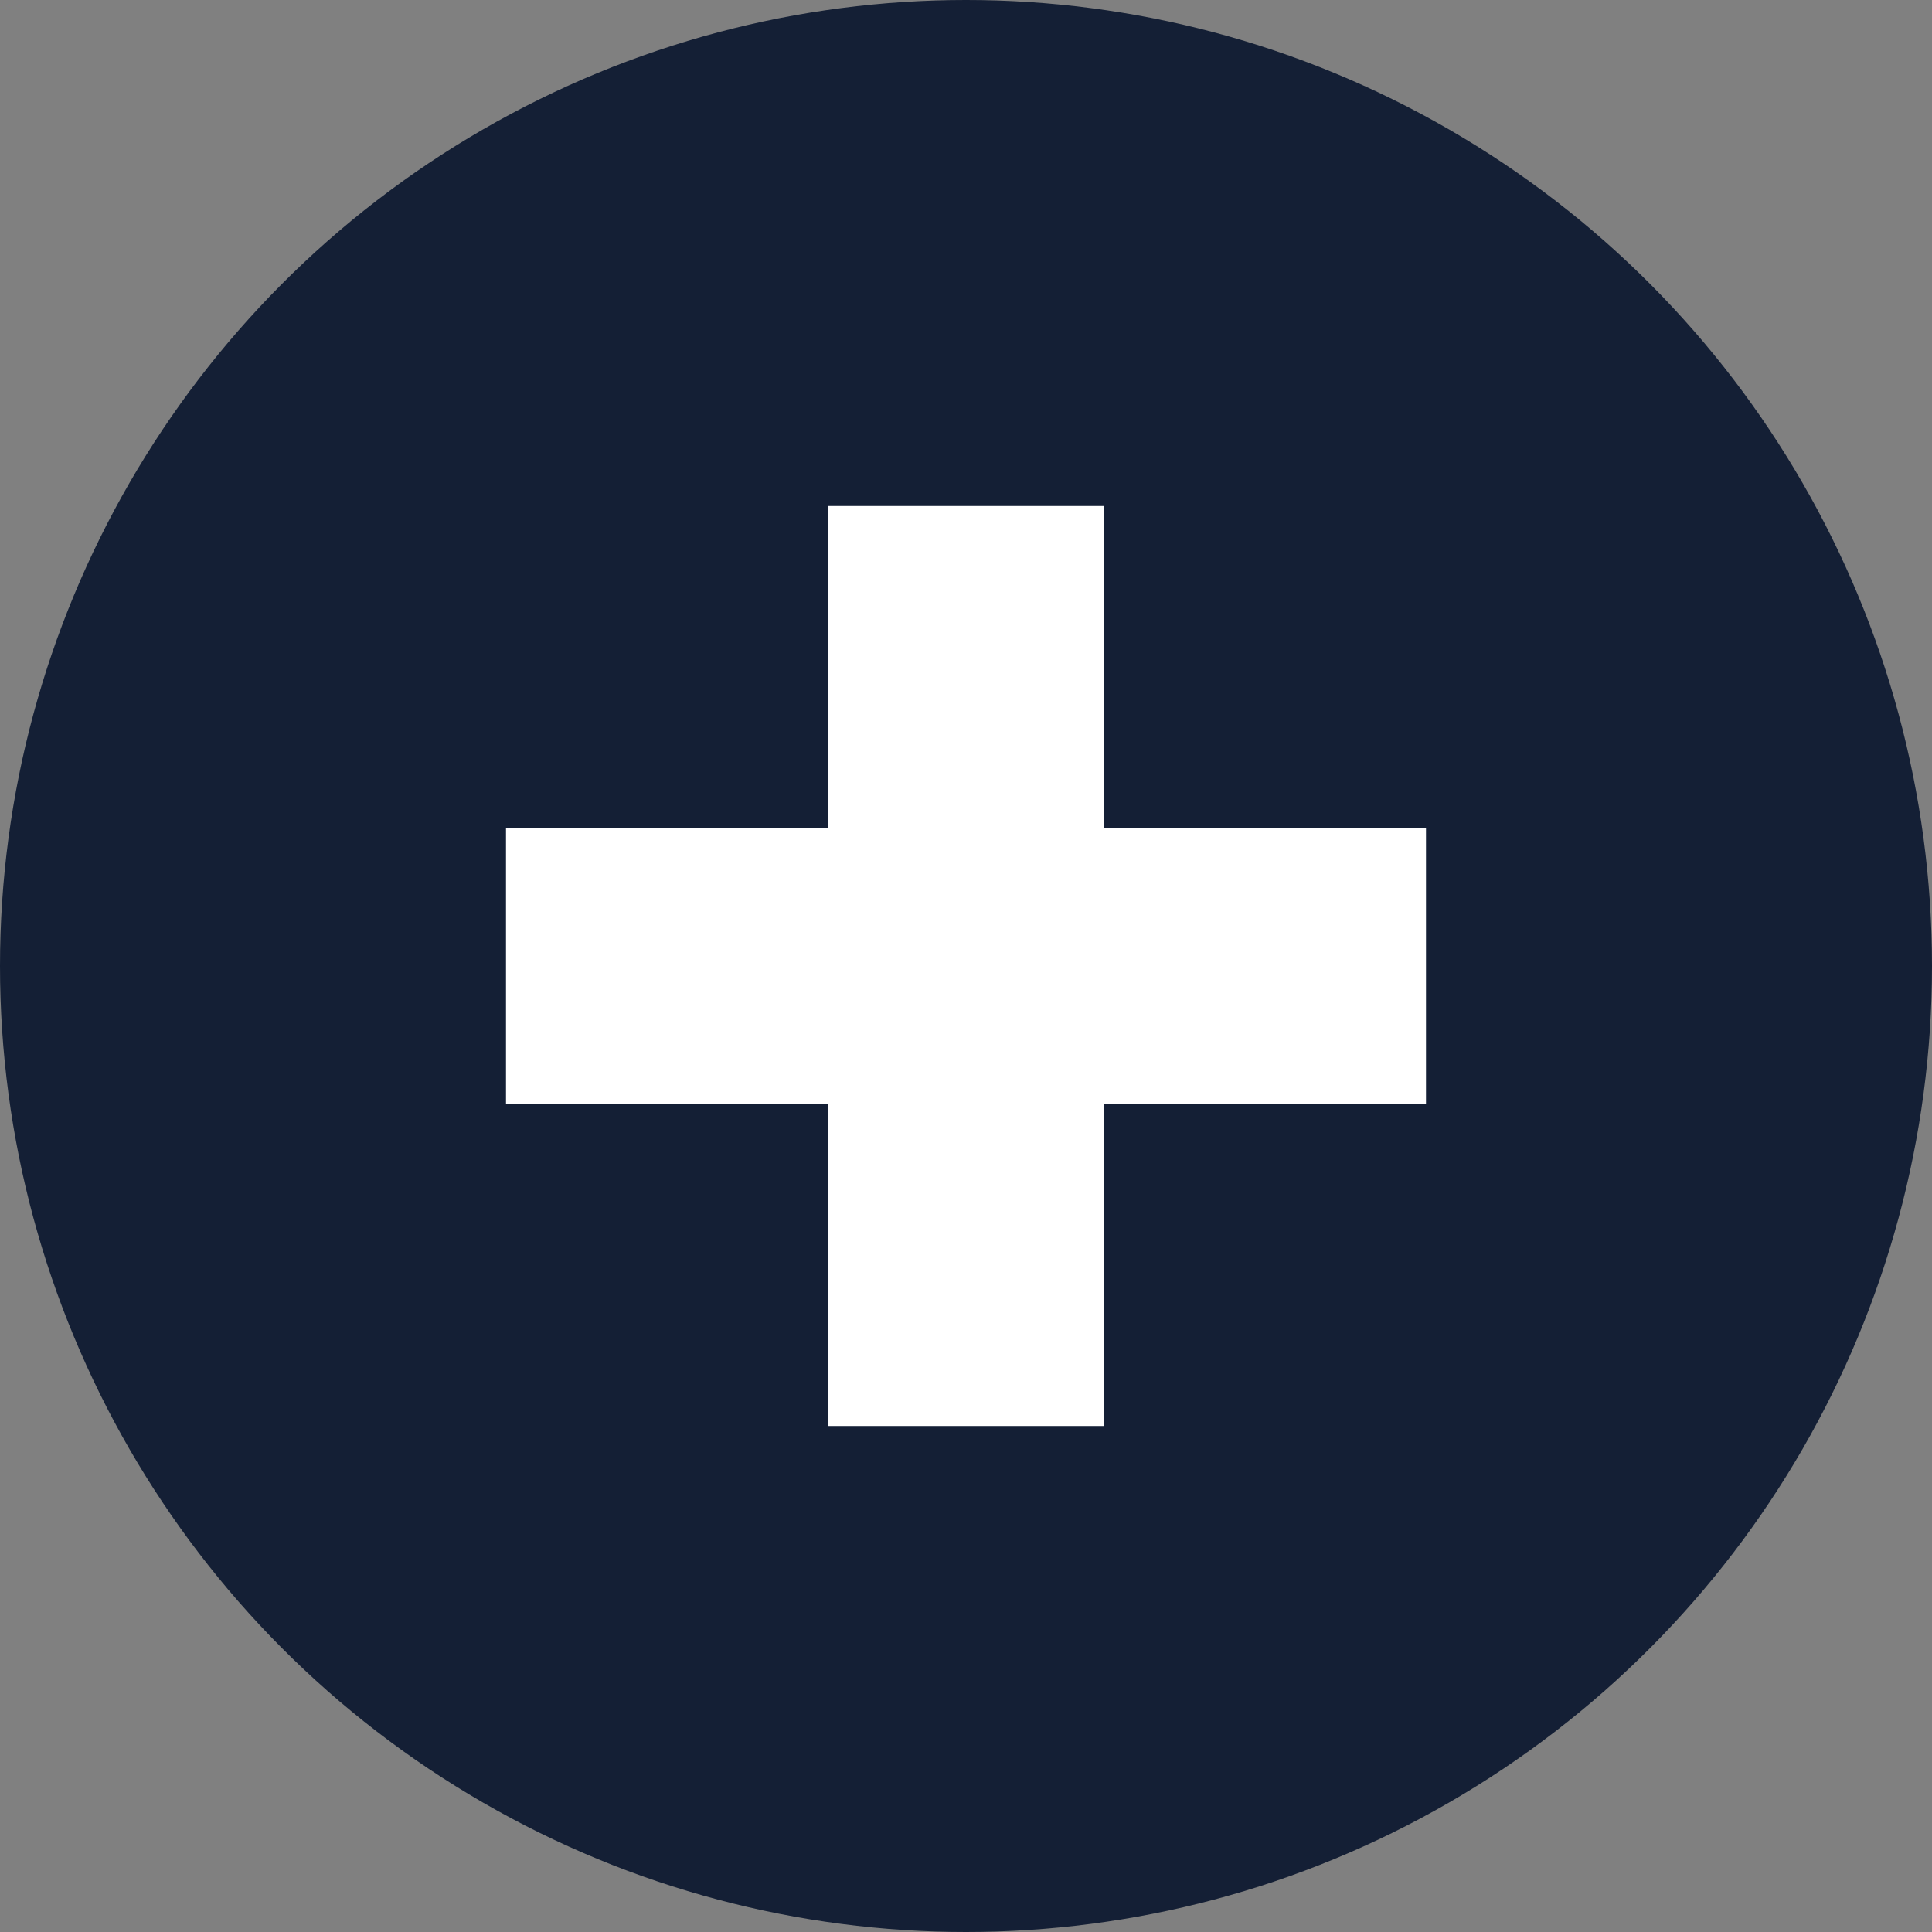 <?xml version="1.0" standalone="no"?><!-- Generator: Gravit.io --><svg xmlns="http://www.w3.org/2000/svg" xmlns:xlink="http://www.w3.org/1999/xlink" style="isolation:isolate" viewBox="151 344 22 22" width="22" height="22"><rect x="151" y="344" width="22" height="22" fill="#808080" stroke="none"/><g><circle vector-effect="non-scaling-stroke" cx="162" cy="355" r="11" fill="rgb(20,31,53)"/><rect x="160.429" y="349.762" width="3.143" height="10.476" transform="matrix(1,0,0,1,0,0)" fill="rgb(255,255,255)"/><rect x="156.762" y="353.429" width="10.476" height="3.143" transform="matrix(1,0,0,1,0,0)" fill="rgb(255,255,255)"/></g></svg>